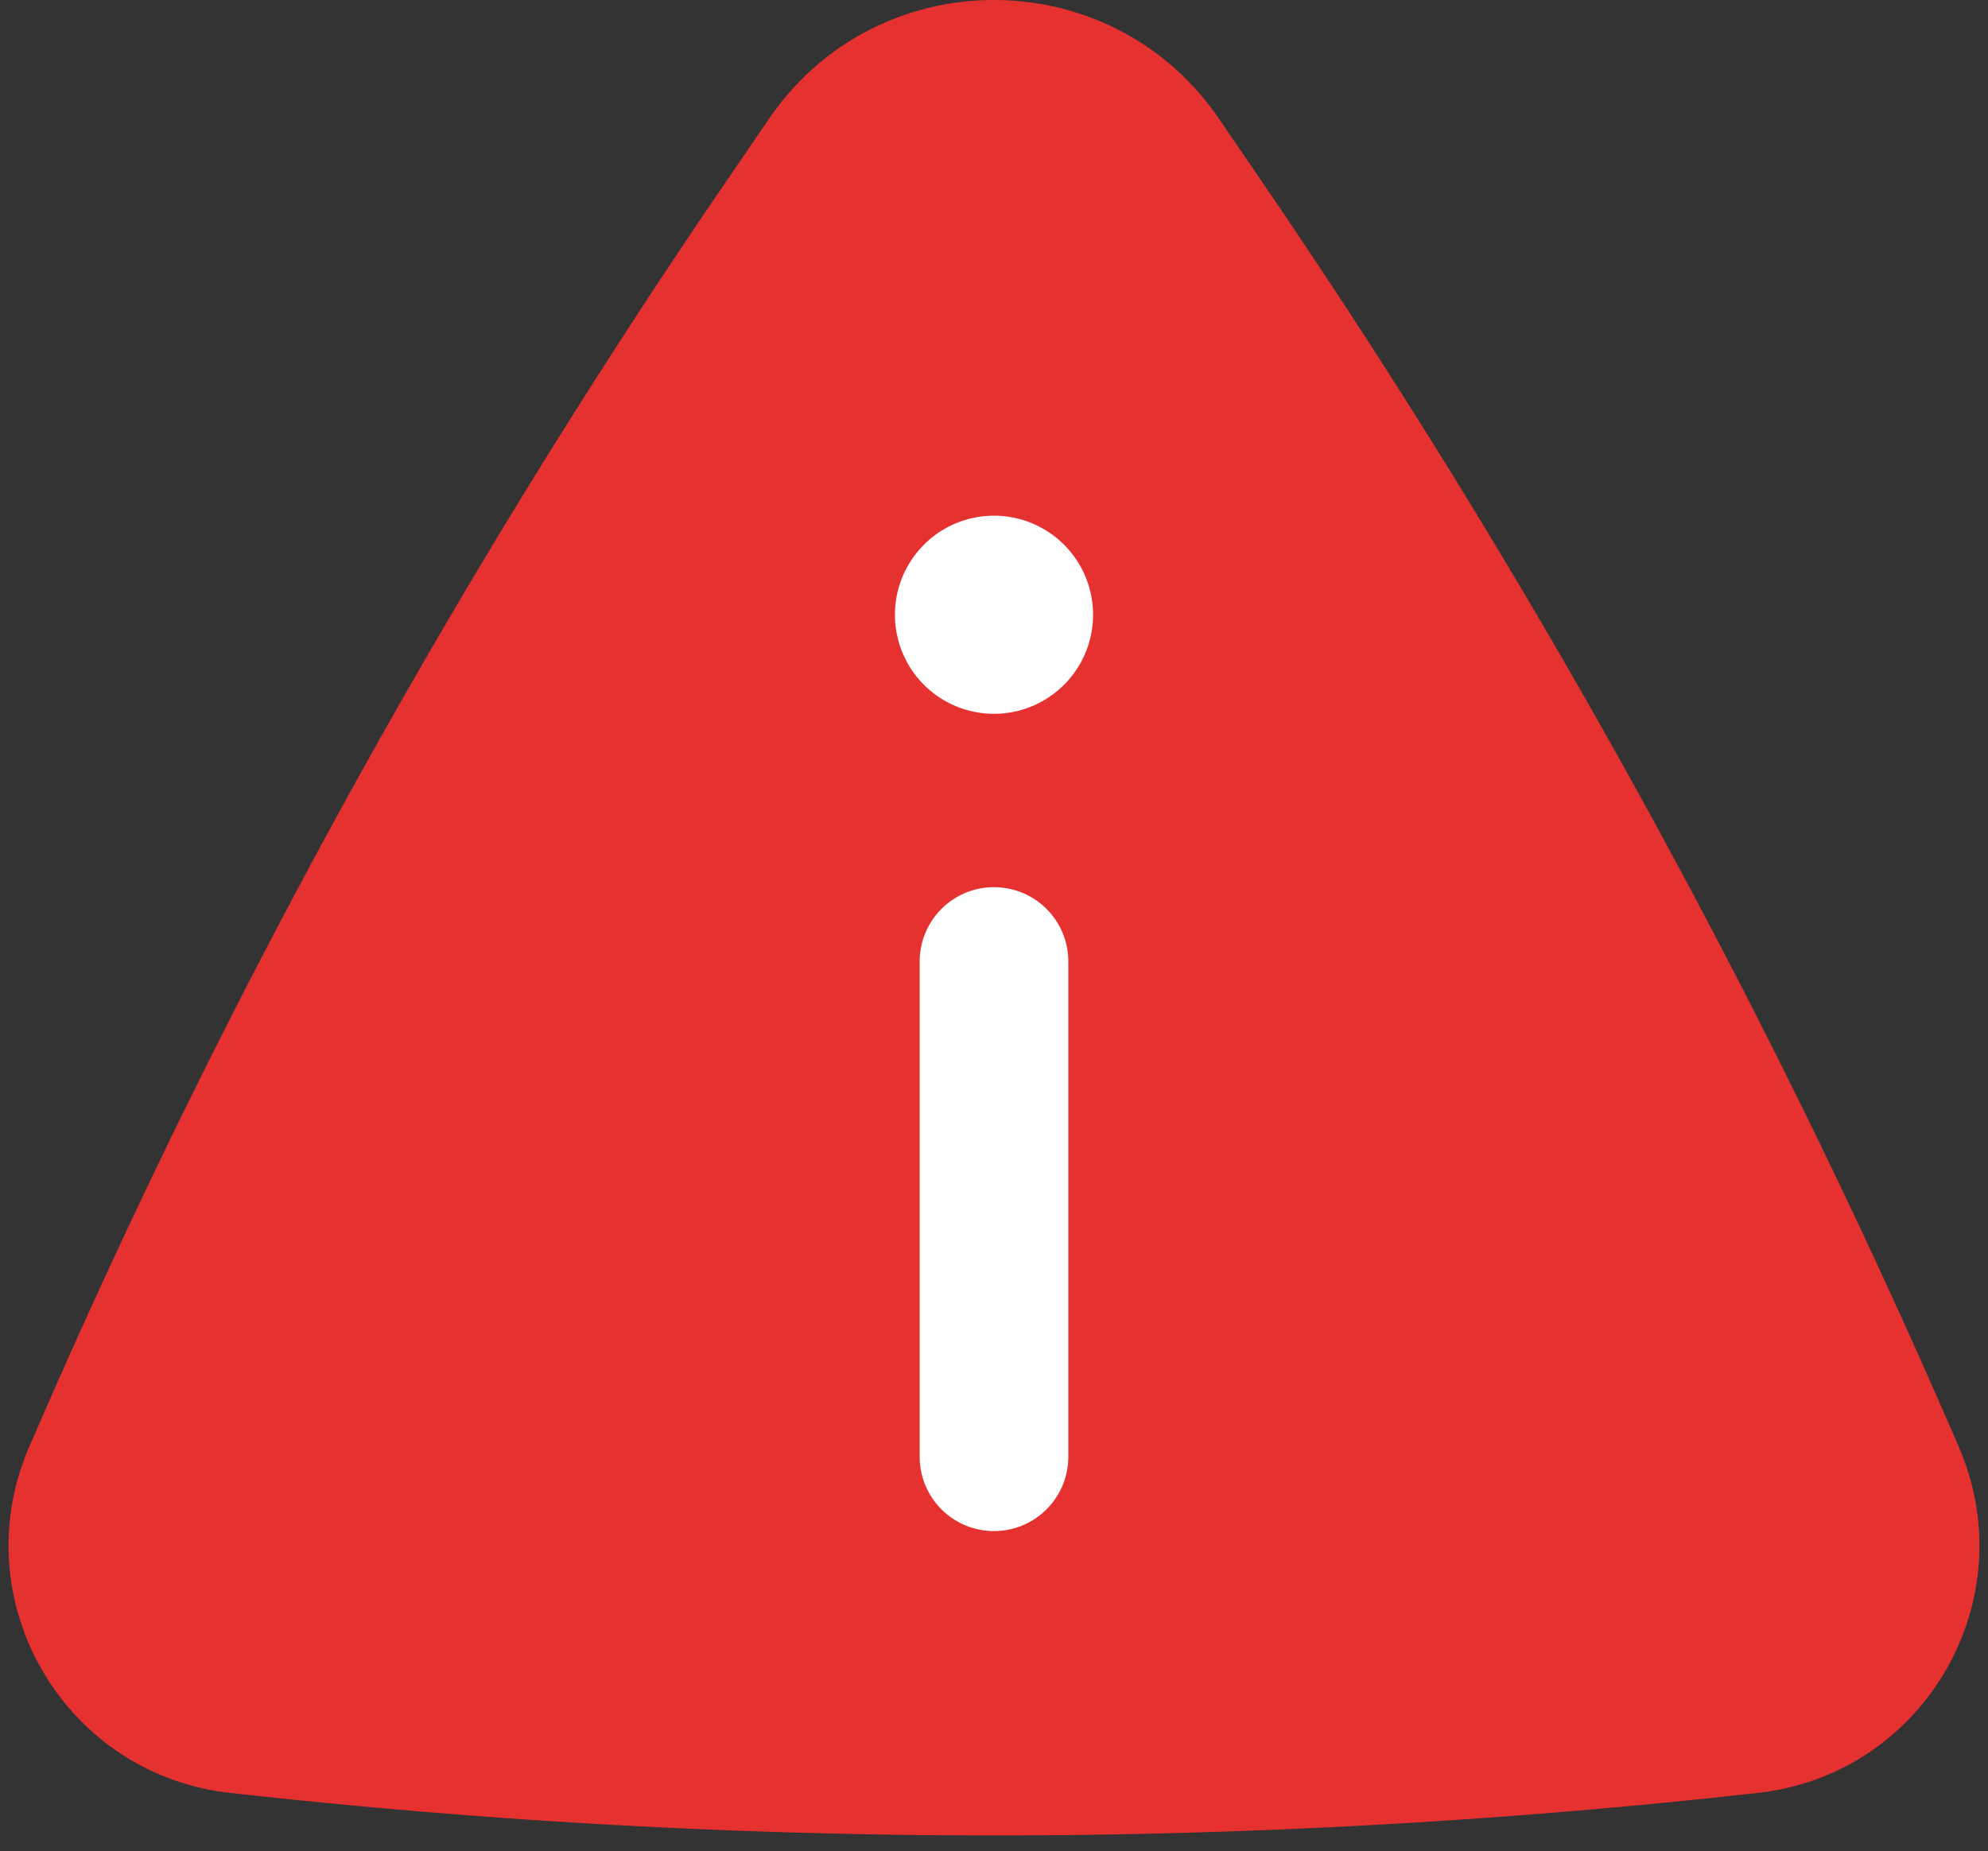 <svg width="102" height="95" fill="none" xmlns="http://www.w3.org/2000/svg"><rect width="100%" height="100%" fill="#333333" stroke="none"/><path fill="#fff" d="M42 18.795h24v64H42z"/><path fill-rule="evenodd" clip-rule="evenodd" d="M39.459 6.091c5.55-8.121 17.531-8.121 23.082 0l2.196 3.213a386.075 386.075 0 0 1 35.297 63.864l.458 1.054C103.919 82.1 98.742 91.046 90.204 92a352.97 352.97 0 0 1-78.409 0c-8.537-.954-13.714-9.9-10.288-17.778l.459-1.054A386.062 386.062 0 0 1 37.263 9.303l2.196-3.212Zm16.624 25.454a5.083 5.083 0 1 1-10.166 0 5.083 5.083 0 0 1 10.166 0ZM51 45.525a3.812 3.812 0 0 1 3.813 3.812v25.416a3.812 3.812 0 1 1-7.626 0V49.338A3.812 3.812 0 0 1 51 45.524Z" fill="#E63131"/></svg>